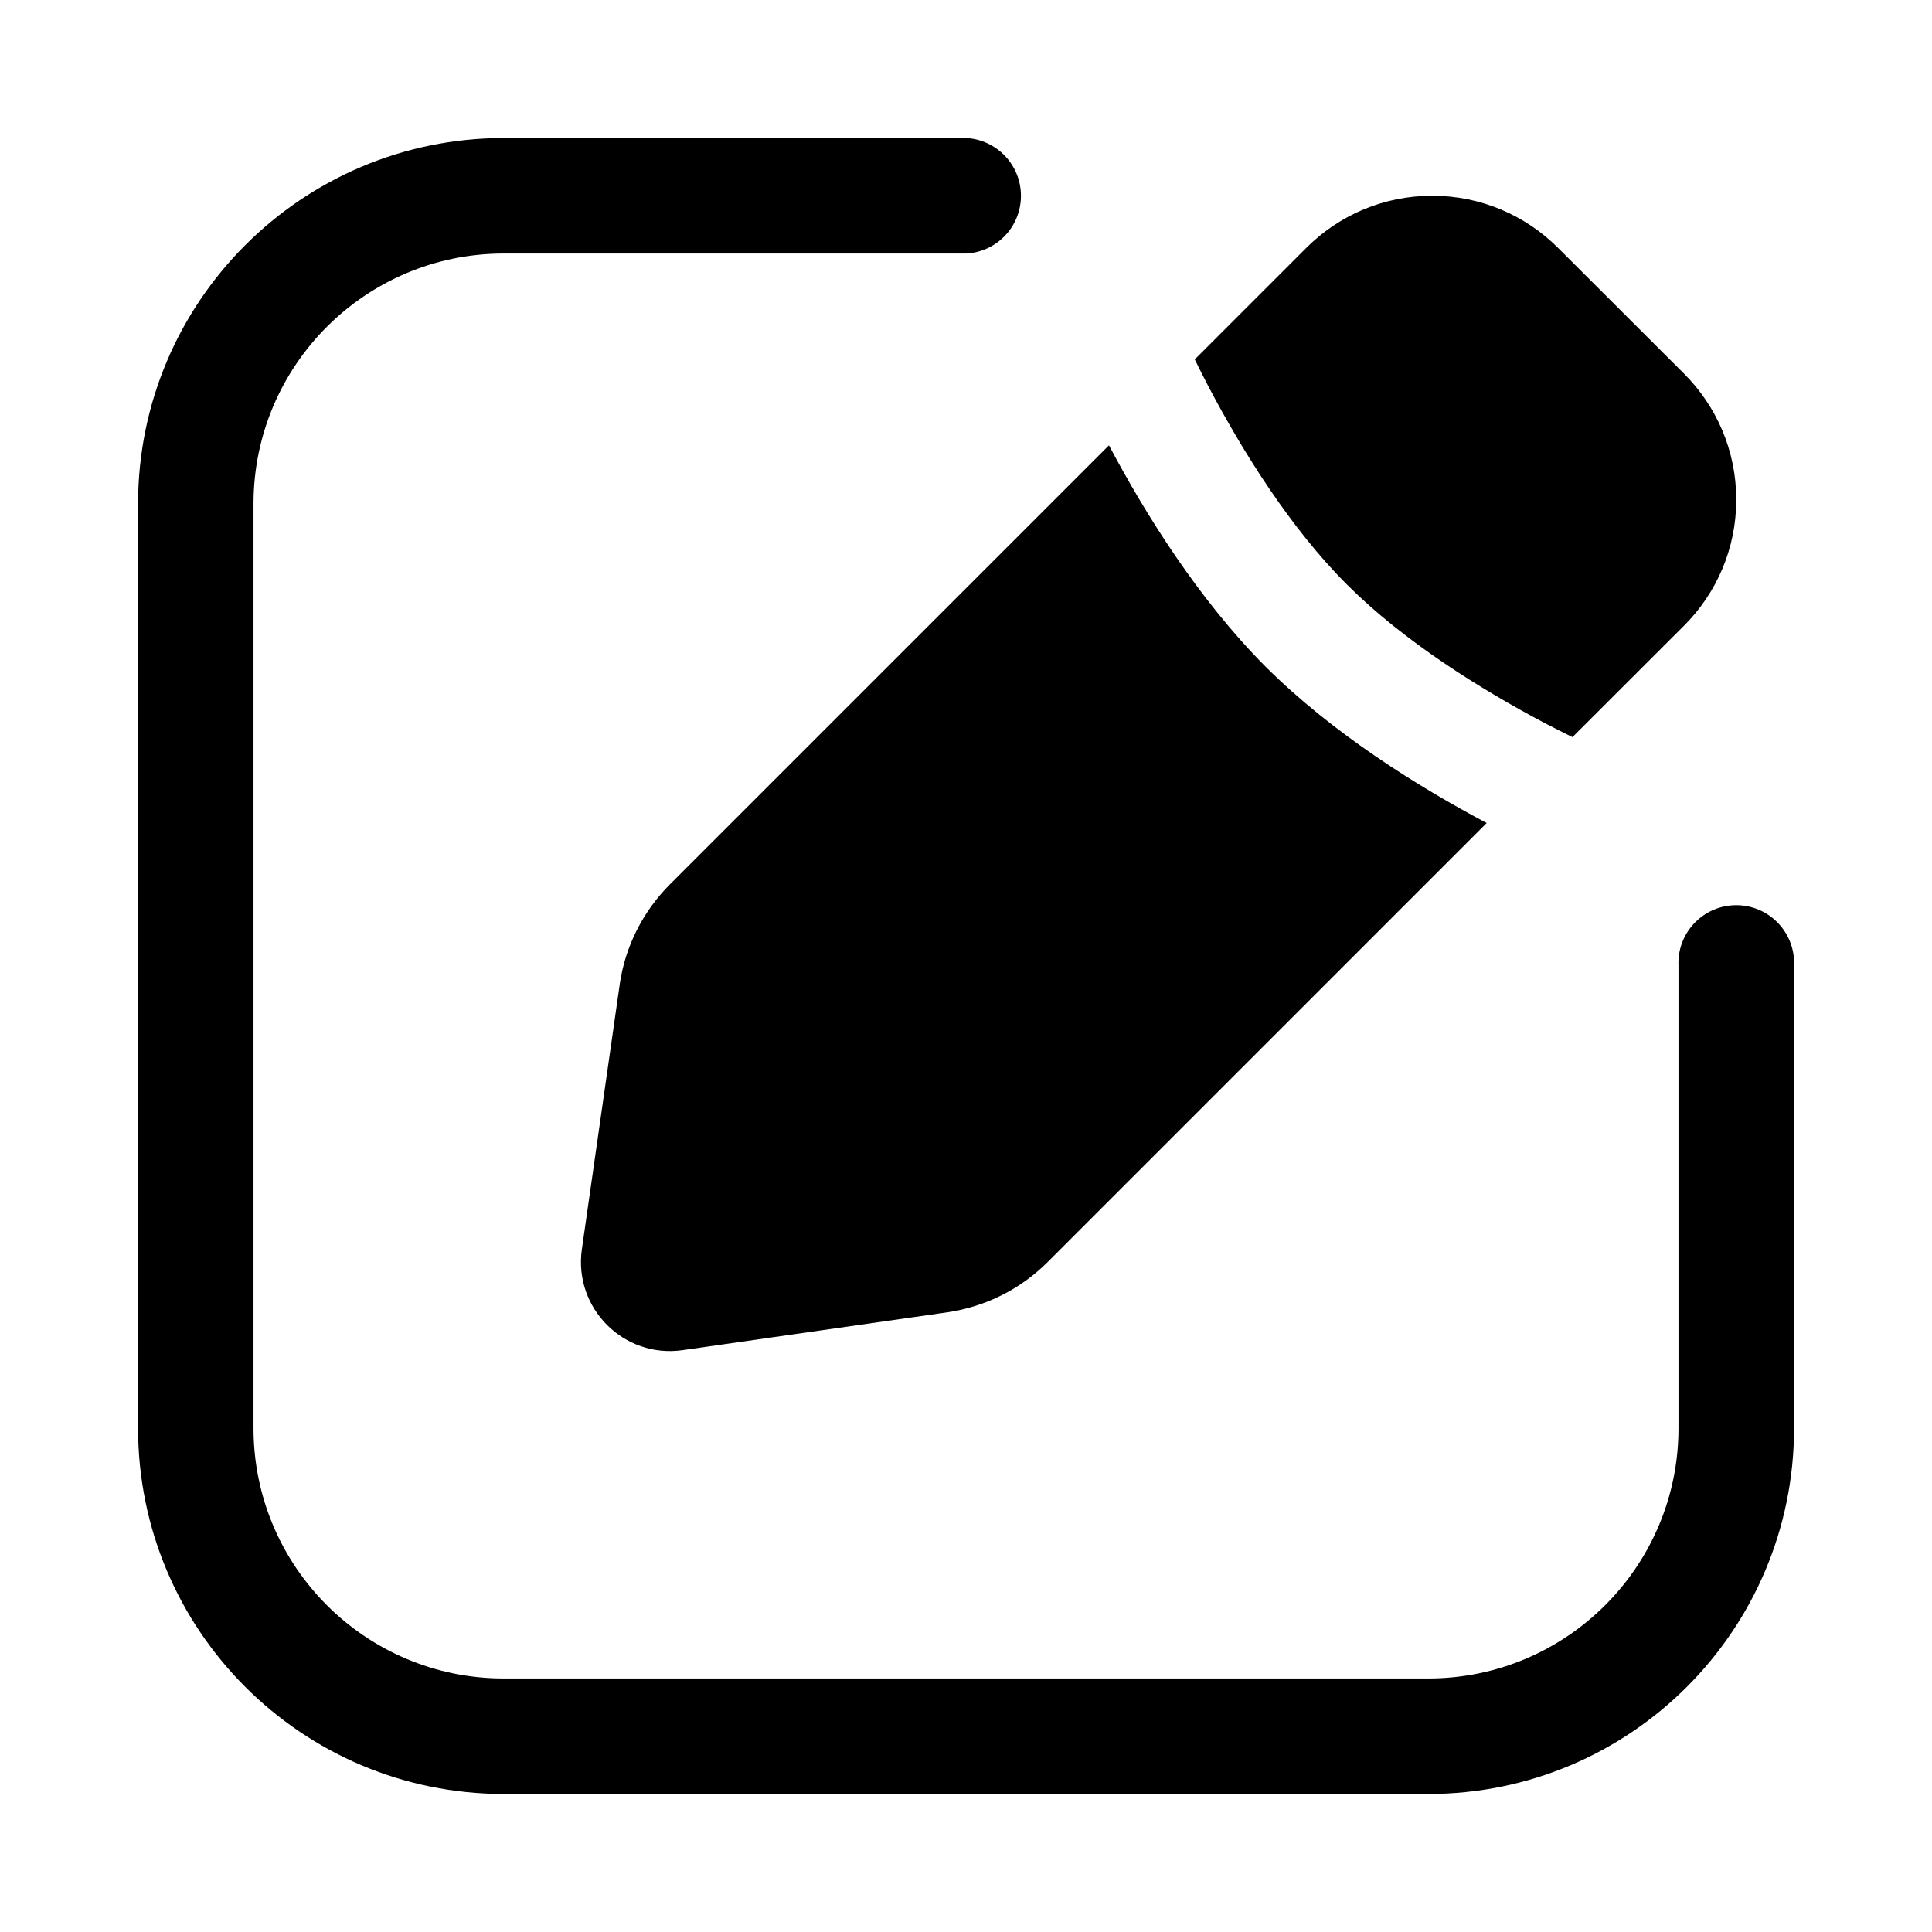 <!-- Generated by IcoMoon.io -->
<svg version="1.1" xmlns="http://www.w3.org/2000/svg" width="32" height="32" viewBox="0 0 32 32">
<path d="M8.345 4.199c-2.29 0-4.146 1.856-4.146 4.146v0 15.31c0 2.29 1.856 4.146 4.146 4.146h15.31c2.29 0 4.146-1.856 4.146-4.146v0-7.655c-0.001-0.015-0.001-0.032-0.001-0.049 0-0.529 0.429-0.958 0.958-0.958s0.958 0.429 0.958 0.958c0 0.017-0 0.034-0.001 0.051l0-0.002v7.655c0 3.346-2.713 6.059-6.059 6.059v0h-15.312c-3.346-0.001-6.057-2.714-6.057-6.059v0-15.312c0.001-3.346 2.714-6.057 6.059-6.057h7.655c0.508 0.027 0.909 0.445 0.909 0.957s-0.401 0.93-0.907 0.956l-0.002 0h-7.655zM25.808 4.107c-0.534-0.534-1.271-0.865-2.086-0.865s-1.552 0.33-2.086 0.864l-1.847 1.847c0.071 0.146 0.148 0.297 0.231 0.457 0.562 1.065 1.348 2.332 2.293 3.275s2.21 1.73 3.275 2.293c0.16 0.082 0.311 0.16 0.457 0.231l1.849-1.847c0.534-0.534 0.864-1.271 0.864-2.086s-0.33-1.552-0.864-2.086l-2.087-2.084zM24.624 13.632c-1.125-0.597-2.546-1.477-3.664-2.592-1.115-1.12-1.995-2.537-2.592-3.664l-7.271 7.271c-0.437 0.437-0.738 1.011-0.832 1.652l-0.002 0.016-0.626 4.38c-0.137 0.974 0.695 1.806 1.668 1.668l4.38-0.626c0.657-0.096 1.231-0.397 1.668-0.834l7.268-7.268z"></path>
</svg>
